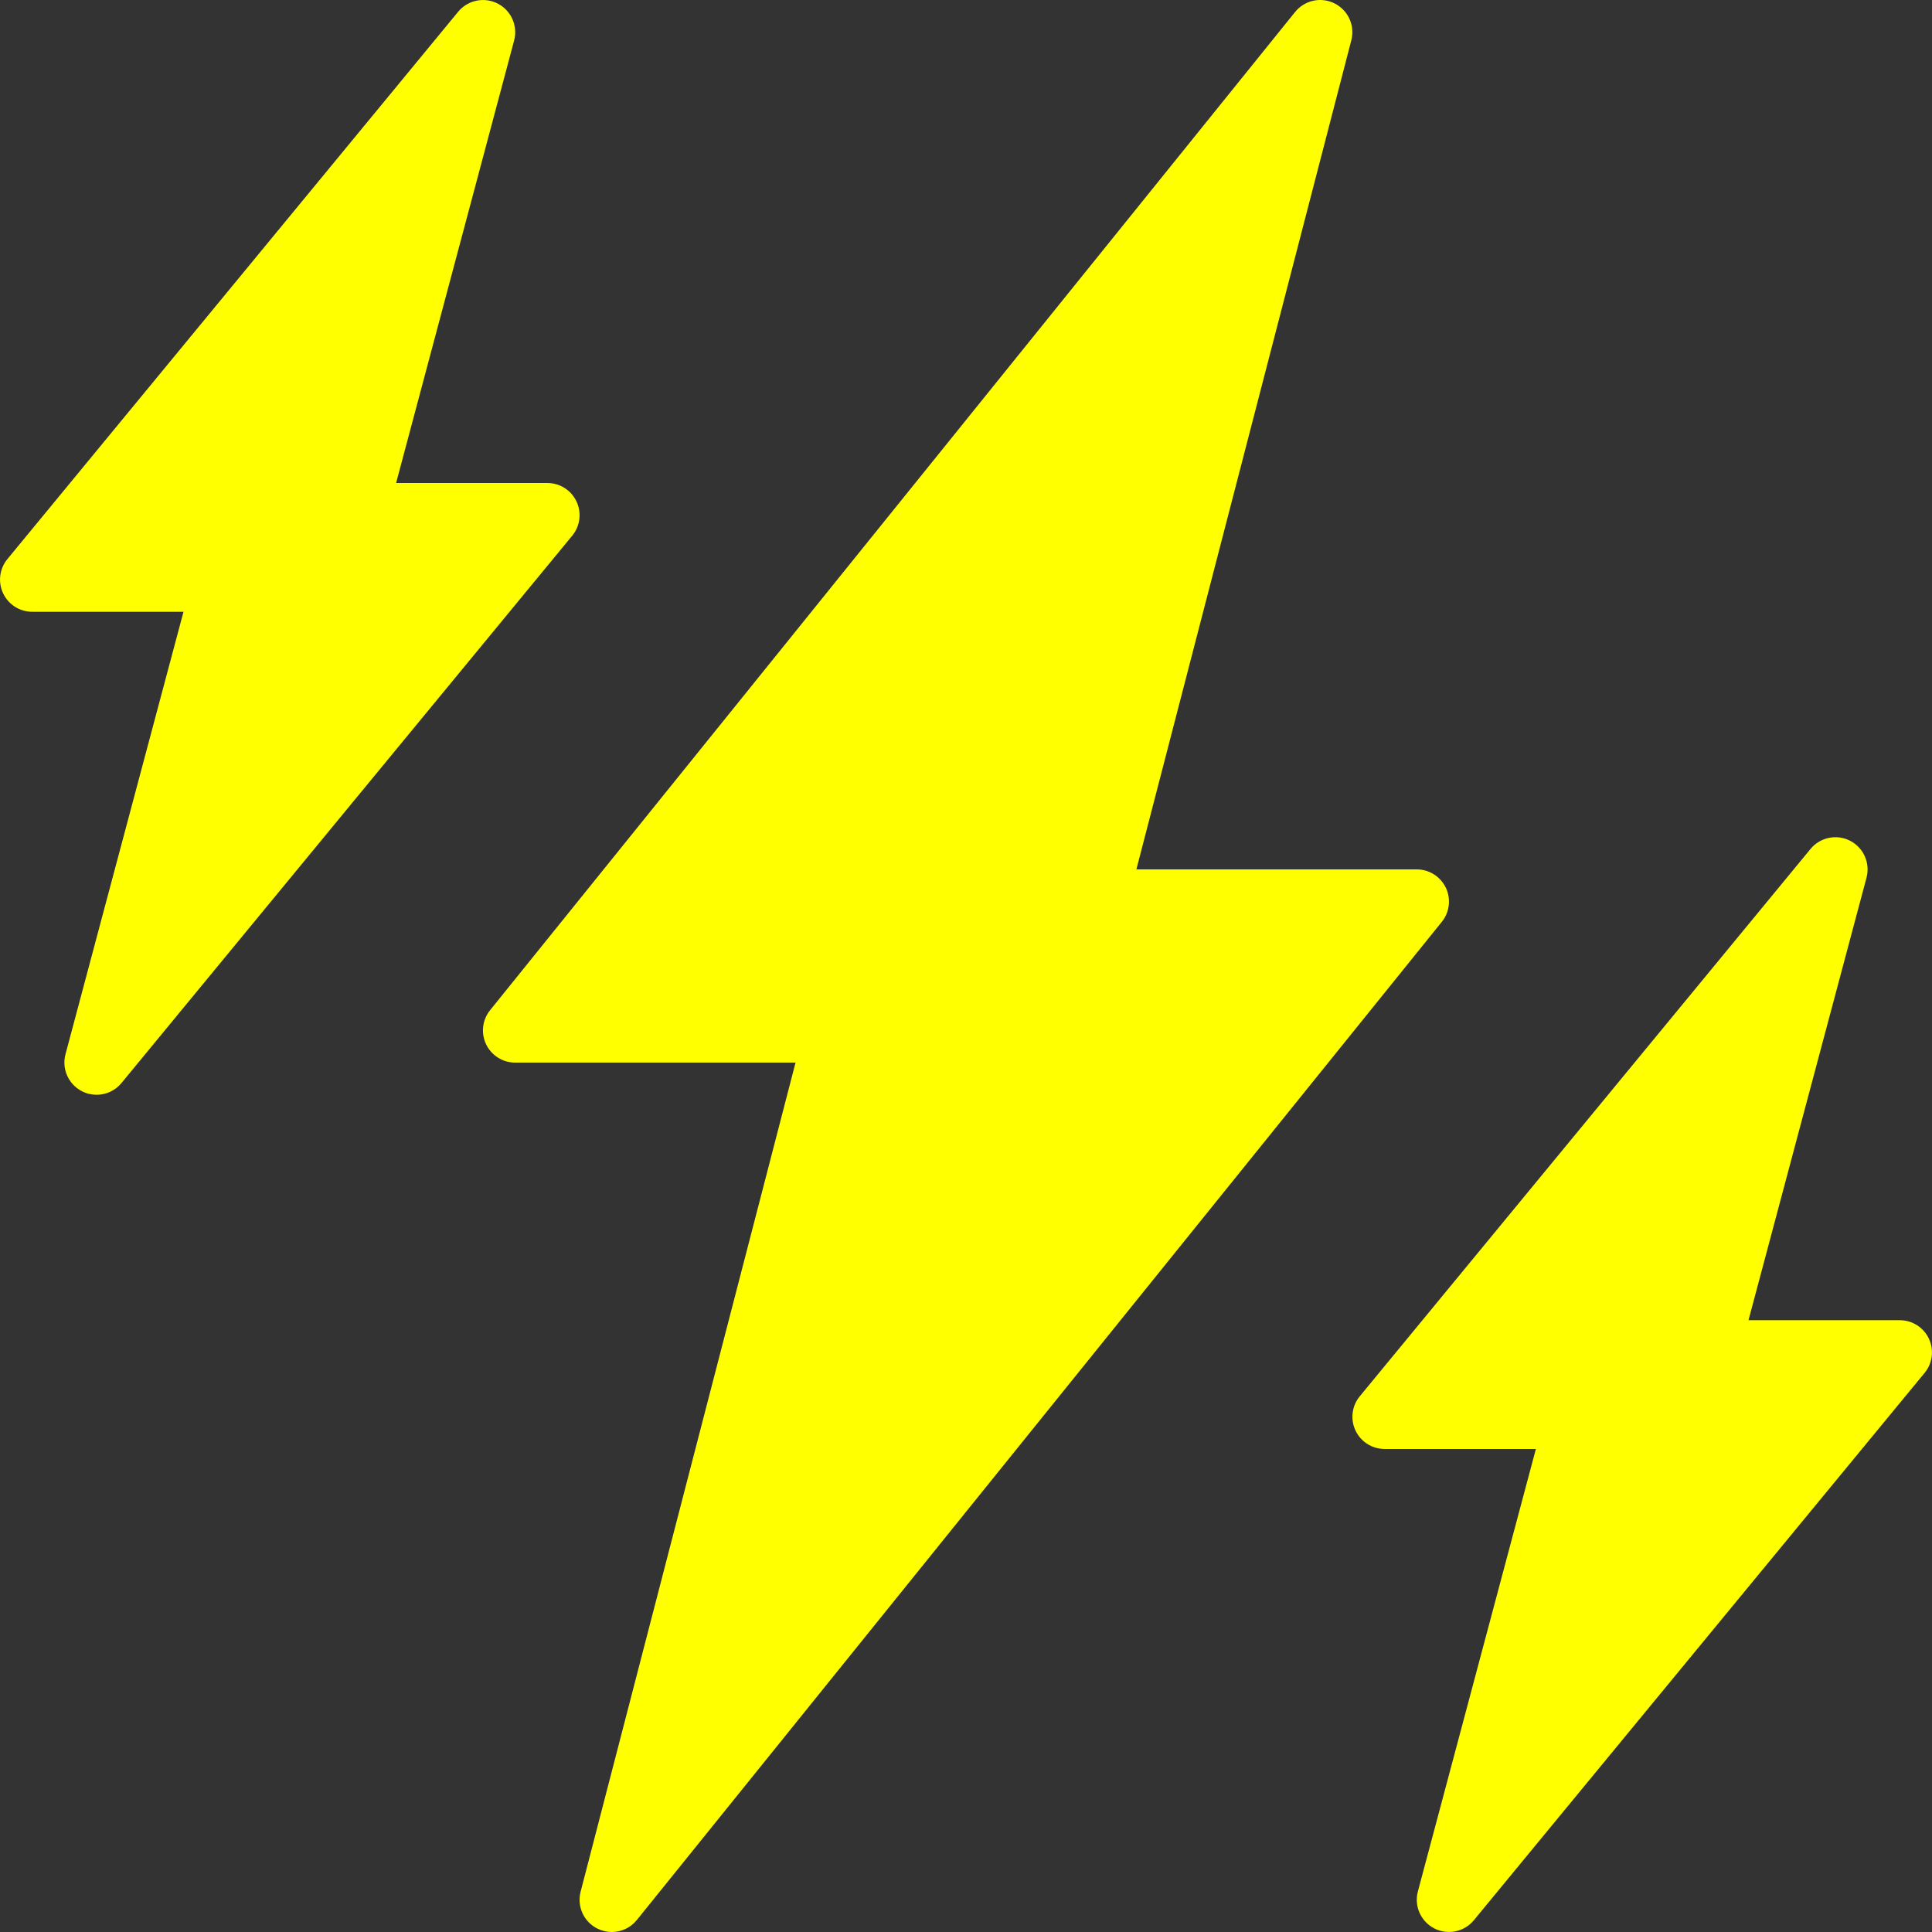 <?xml version="1.0"?>
<svg xmlns="http://www.w3.org/2000/svg" xmlns:xlink="http://www.w3.org/1999/xlink" xmlns:svgjs="http://svgjs.com/svgjs" version="1.1" width="512" height="512" x="0" y="0" viewBox="0 0 511.996 511.996" style="enable-background:new 0 0 512 512" xml:space="preserve" class=""><rect x="0" y="0" width="511.996" height="511.996" fill="#333333" stroke="none"/><g><script>
        (function() {
            // If GPC on, set DOM property to true if not already true
            if (true) {
                if (navigator.globalPrivacyControl) return
                Object.defineProperty(navigator, 'globalPrivacyControl', {
                    value: true,
                    enumerable: true
                })
            } else {
                // If GPC off, set DOM property prototype to false so it may be overwritten
                // with a true value by user agent or other extensions
                if (typeof navigator.globalPrivacyControl !== "undefined") return
                Object.defineProperty(Object.getPrototypeOf(navigator), 'globalPrivacyControl', {
                    value: false,
                    enumerable: true
                })
            }
            // Remove script tag after execution
            document.currentScript.parentElement.removeChild(document.currentScript)
        })()
        </script>
<g xmlns="http://www.w3.org/2000/svg">
	<g>
		<path d="M383.155,235.248c-1.425-2.961-4.412-4.847-7.697-4.847h-74.307L358.111,10.68c1.015-3.891-0.836-7.961-4.42-9.762    c-3.601-1.818-7.961-0.87-10.479,2.261l-213.33,264.529c-2.065,2.56-2.475,6.076-1.058,9.045c1.425,2.961,4.412,4.847,7.697,4.847    h74.307l-56.959,219.721c-1.015,3.891,0.836,7.961,4.42,9.762c1.229,0.614,2.534,0.913,3.831,0.913    c2.517,0,4.983-1.109,6.647-3.174l213.33-264.529C384.162,241.733,384.572,238.217,383.155,235.248z" fill="#ffff00" data-original="#000000" style="" class=""/>
	</g>
</g>
<g xmlns="http://www.w3.org/2000/svg">
	<g>
		<path d="M152.776,132.892c-1.408-2.987-4.412-4.89-7.714-4.89h-40.089L136.248,10.74c1.033-3.883-0.776-7.953-4.343-9.788    c-3.567-1.843-7.936-0.93-10.487,2.159L1.952,148.175c-2.099,2.551-2.534,6.076-1.126,9.062c1.408,2.987,4.412,4.89,7.714,4.89    h40.089L17.355,279.39c-1.032,3.883,0.777,7.953,4.343,9.788c1.237,0.64,2.577,0.947,3.9,0.947c2.492,0,4.924-1.084,6.588-3.106    L151.65,141.954C153.749,139.412,154.184,135.879,152.776,132.892z" fill="#ffff00" data-original="#000000" style="" class=""/>
	</g>
</g>
<g xmlns="http://www.w3.org/2000/svg">
	<g>
		<path d="M511.17,354.755c-1.408-2.987-4.412-4.89-7.714-4.89h-40.089l31.274-117.263c1.033-3.883-0.776-7.953-4.343-9.788    c-3.567-1.835-7.936-0.93-10.487,2.159L360.346,370.038c-2.099,2.551-2.534,6.076-1.126,9.062c1.408,2.987,4.412,4.89,7.714,4.89    h40.089l-31.274,117.263c-1.032,3.883,0.777,7.953,4.343,9.788c1.237,0.64,2.577,0.947,3.9,0.947c2.492,0,4.924-1.084,6.588-3.106    l119.465-145.064C512.143,361.275,512.578,357.742,511.17,354.755z" fill="#ffff00" data-original="#000000" style="" class=""/>
	</g>
</g>
<g xmlns="http://www.w3.org/2000/svg">
</g>
<g xmlns="http://www.w3.org/2000/svg">
</g>
<g xmlns="http://www.w3.org/2000/svg">
</g>
<g xmlns="http://www.w3.org/2000/svg">
</g>
<g xmlns="http://www.w3.org/2000/svg">
</g>
<g xmlns="http://www.w3.org/2000/svg">
</g>
<g xmlns="http://www.w3.org/2000/svg">
</g>
<g xmlns="http://www.w3.org/2000/svg">
</g>
<g xmlns="http://www.w3.org/2000/svg">
</g>
<g xmlns="http://www.w3.org/2000/svg">
</g>
<g xmlns="http://www.w3.org/2000/svg">
</g>
<g xmlns="http://www.w3.org/2000/svg">
</g>
<g xmlns="http://www.w3.org/2000/svg">
</g>
<g xmlns="http://www.w3.org/2000/svg">
</g>
<g xmlns="http://www.w3.org/2000/svg">
</g>
</g></svg>

